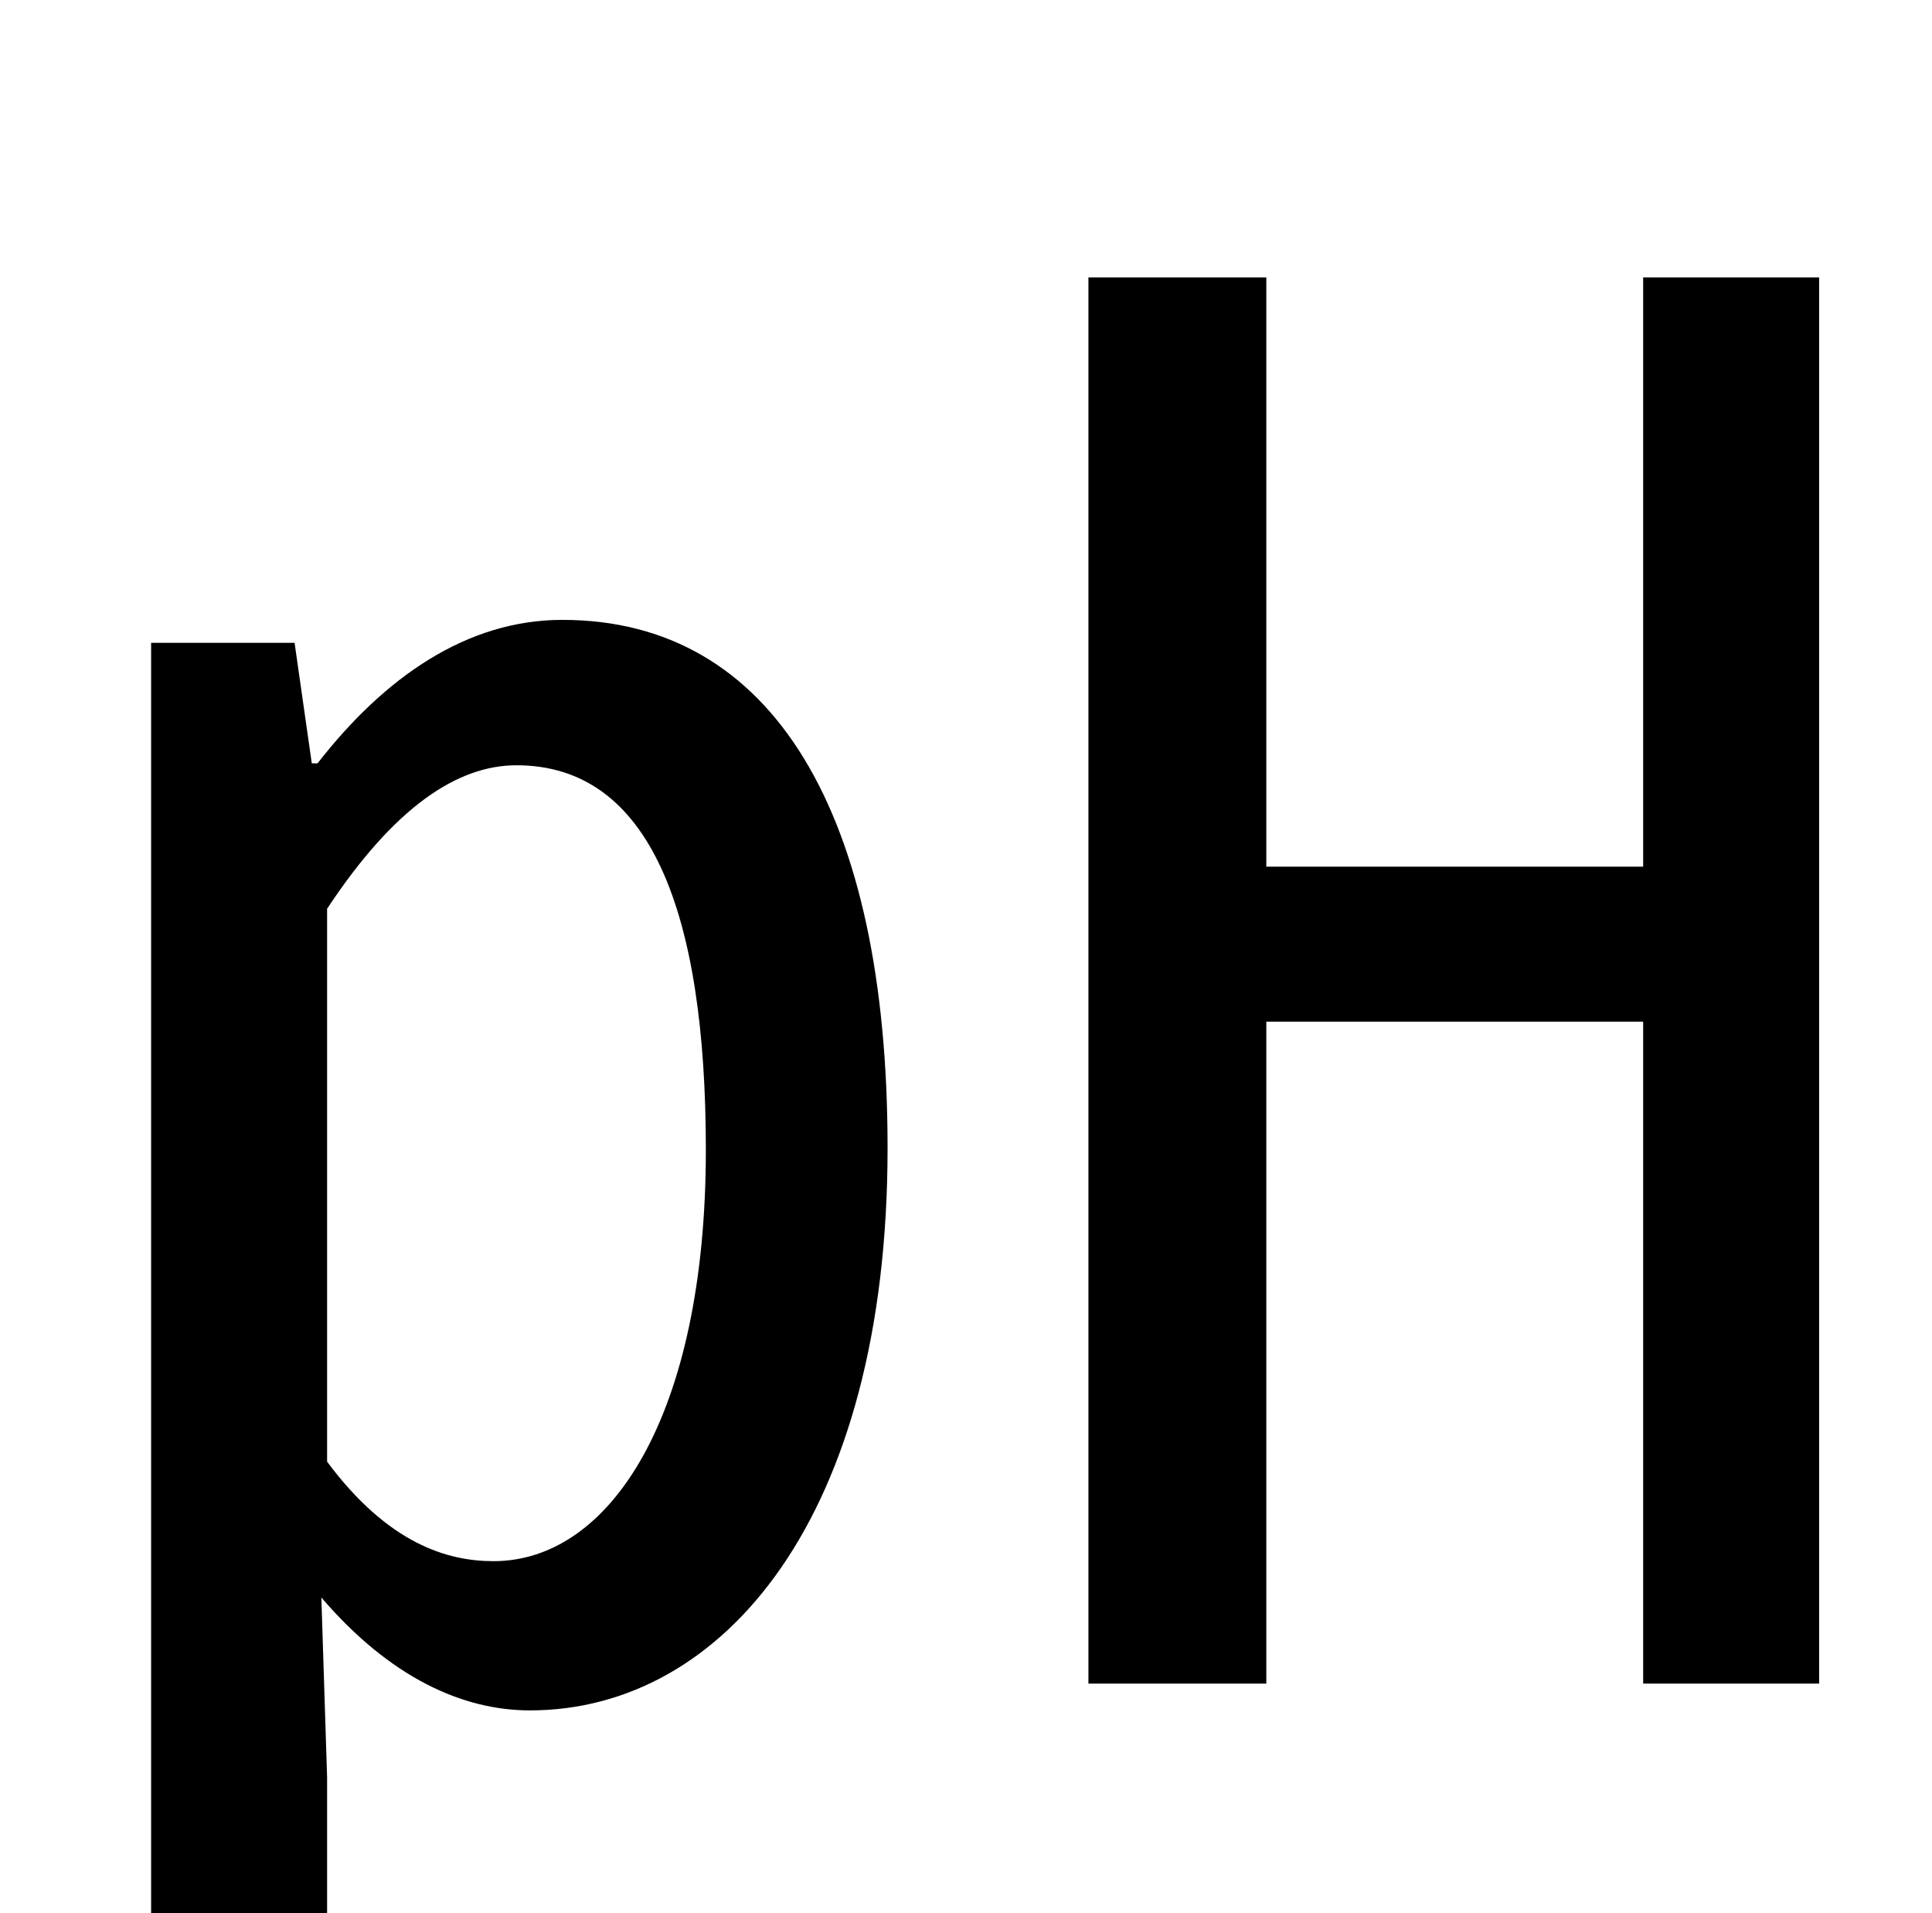 <?xml version="1.0" standalone="no"?>
<!DOCTYPE svg PUBLIC "-//W3C//DTD SVG 1.1//EN" "http://www.w3.org/Graphics/SVG/1.1/DTD/svg11.dtd" >
<svg xmlns="http://www.w3.org/2000/svg" xmlns:xlink="http://www.w3.org/1999/xlink" version="1.1" viewBox="-10 0 1010 1000">
   <path fill="currentColor"
d="M69 1091v-755h75l9 63h3c35 -45 78 -75 128 -75c110 0 170 101 170 276c0 193 -86 294 -187 294c-35 0 -73 -17 -109 -59l3 94v162h-92zM248 816c61 0 111 -76 111 -215c0 -124 -29 -201 -99 -201c-31 0 -64 22 -99 75v289c32 43 63 52 87 52zM559 880v-735h93v308h197
v-308h92v735h-92v-346h-197v346h-93z" />
</svg>
